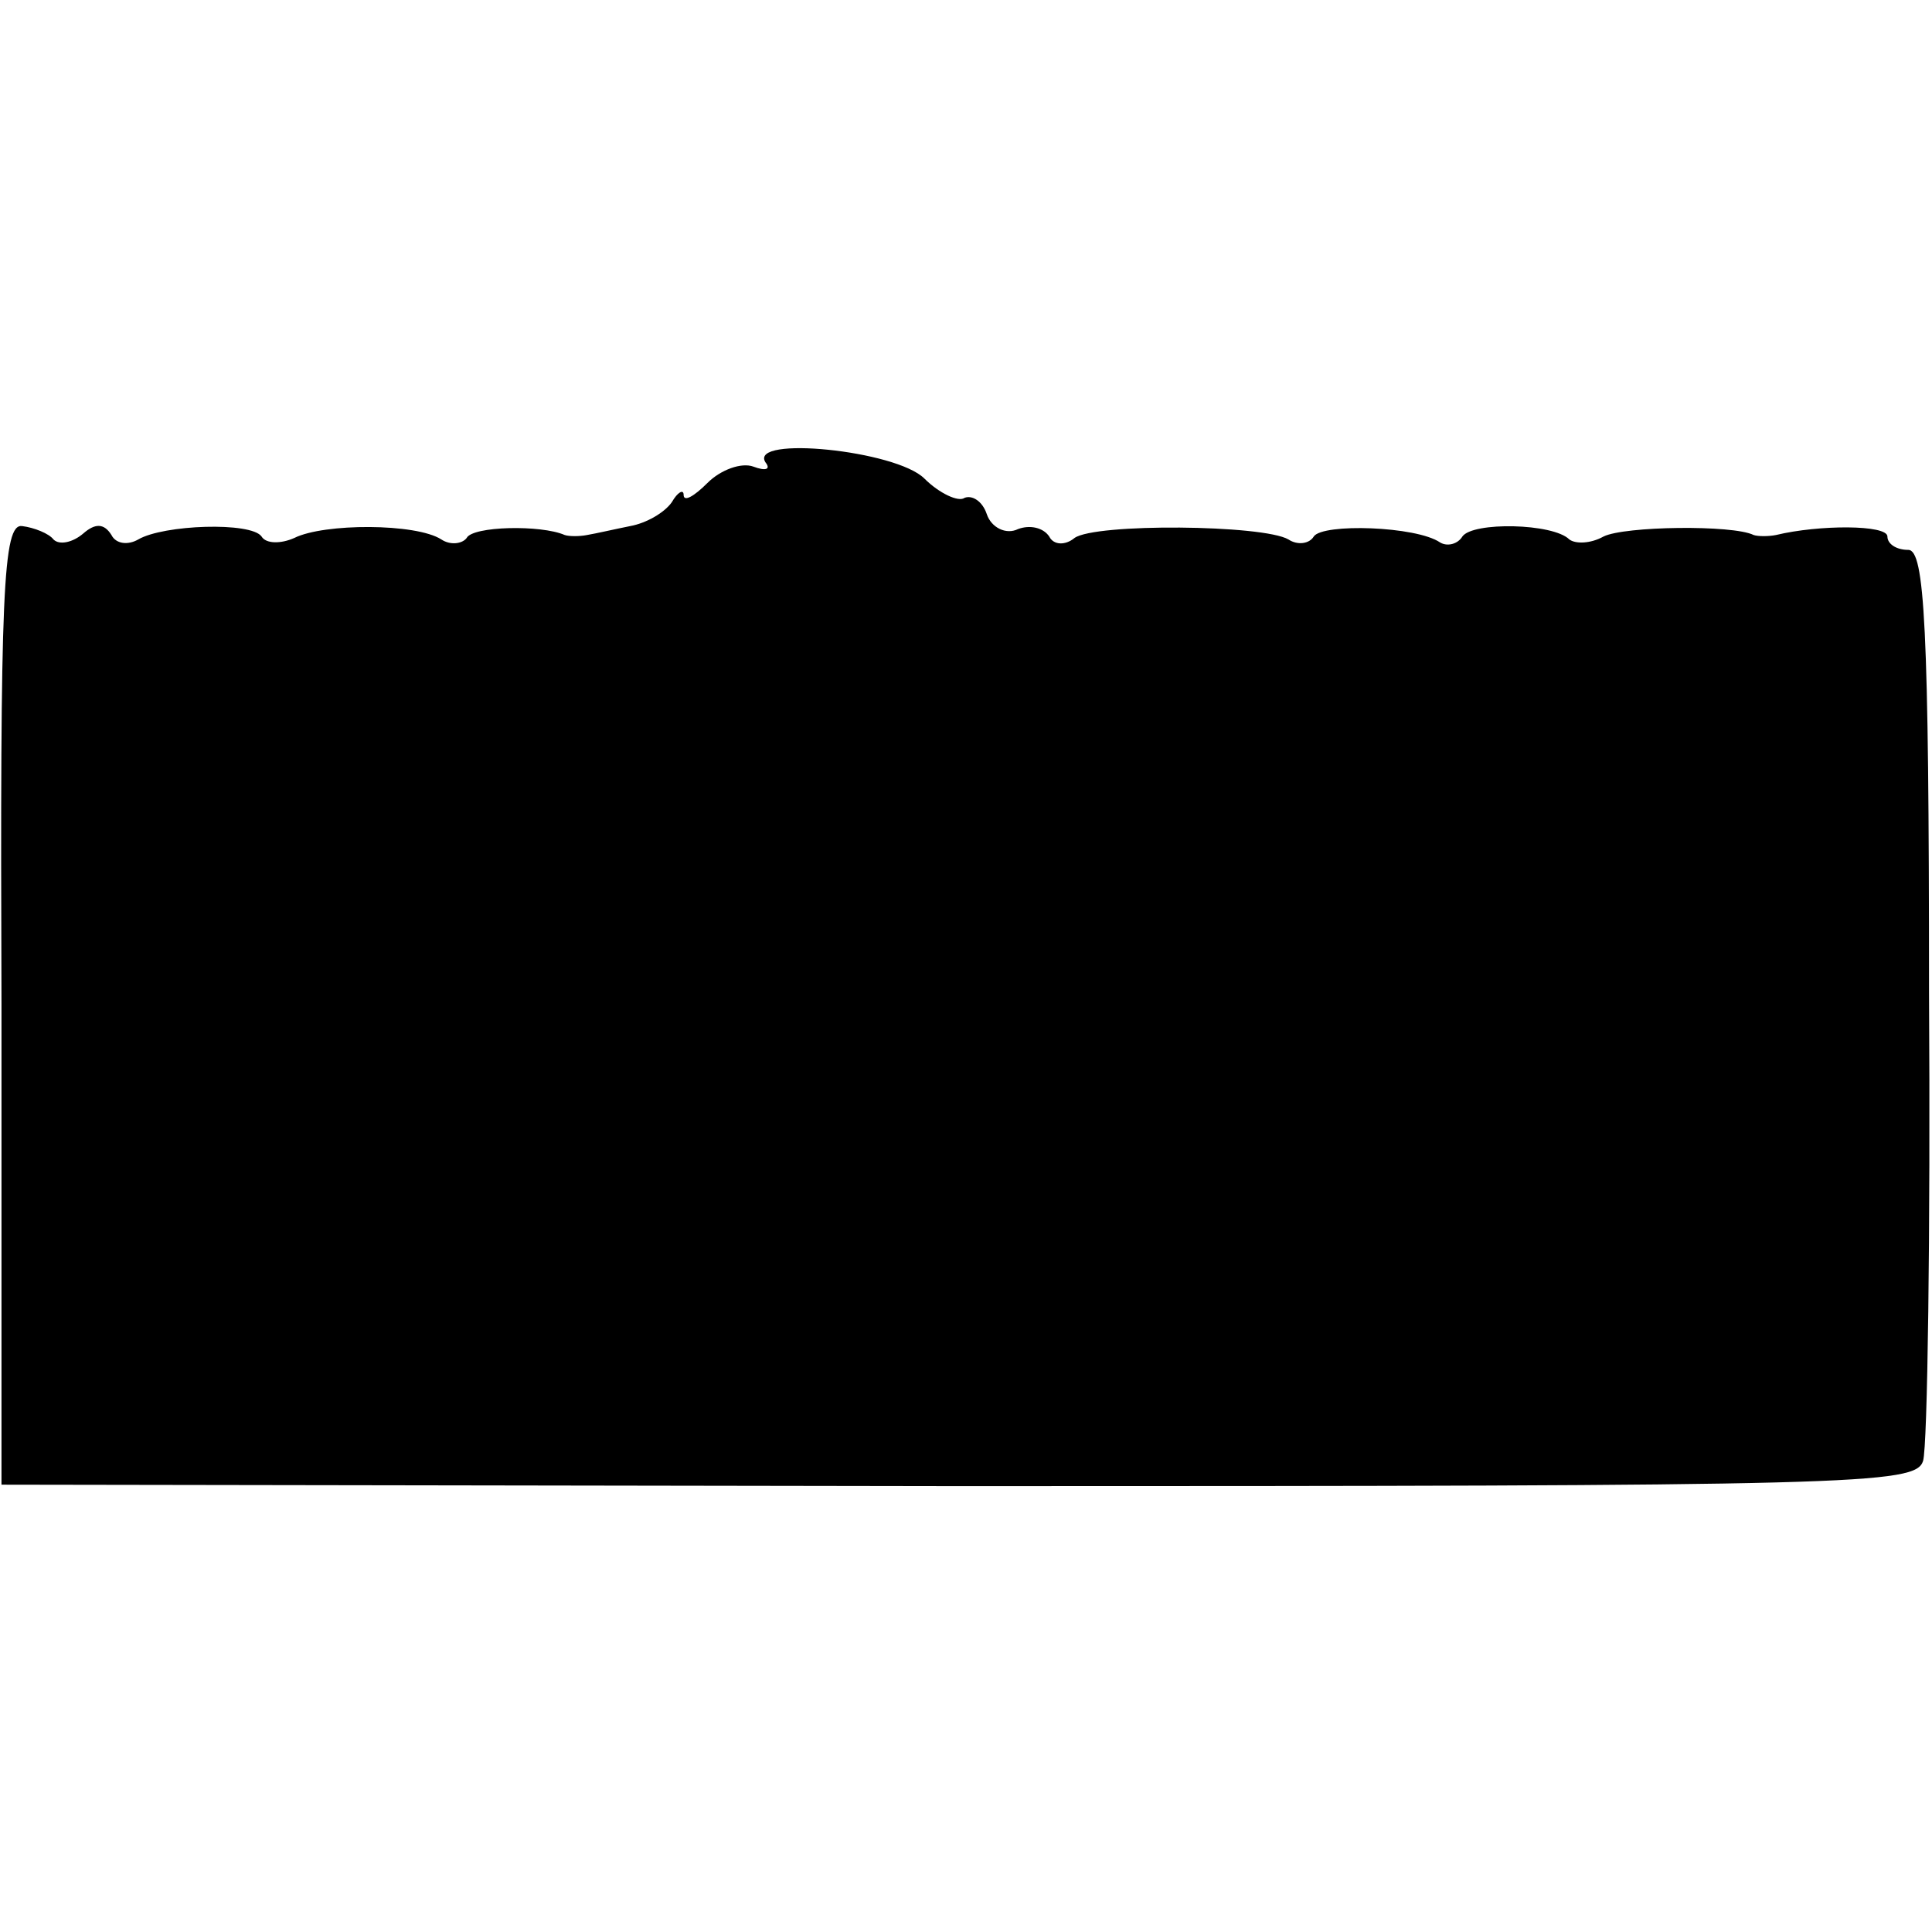 <?xml version="1.0" standalone="no"?>
<!DOCTYPE svg PUBLIC "-//W3C//DTD SVG 20010904//EN"
 "http://www.w3.org/TR/2001/REC-SVG-20010904/DTD/svg10.dtd">
<svg version="1.0" xmlns="http://www.w3.org/2000/svg"
 width="130pt" height="130pt" viewBox="0 0 130 130"
 preserveAspectRatio="xMidYMid meet">
<g transform="translate(0,130) scale(0.1,-0.1)"
fill="#000000" stroke="none">
<path d="M515 989 c4 -5 0 -6 -8 -3 -8 3 -22 -2 -31 -11 -9 -9 -16 -13 -16 -8
0 4 -4 2 -8 -5 -5 -7 -17 -14 -28 -16 -10 -2 -23 -5 -29 -6 -5 -1 -12 -1 -15
0 -16 7 -62 6 -66 -2 -3 -4 -11 -5 -17 -1 -17 11 -79 11 -99 1 -9 -4 -19 -4
-22 1 -7 10 -66 8 -83 -2 -7 -4 -15 -3 -18 3 -5 8 -11 8 -19 1 -7 -6 -16 -8
-20 -4 -3 4 -13 8 -21 9 -13 2 -15 -43 -14 -322 l0 -323 644 -1 c606 0 644 1
649 17 3 10 5 152 4 316 0 247 -3 297 -14 297 -8 0 -14 4 -14 9 0 8 -46 8 -75
1 -5 -1 -12 -1 -15 0 -14 7 -87 6 -101 -1 -9 -5 -19 -5 -23 -2 -11 11 -65 12
-72 2 -3 -5 -10 -7 -15 -4 -16 11 -79 13 -85 4 -3 -5 -11 -6 -17 -2 -17 10
-130 11 -144 1 -6 -5 -14 -5 -17 1 -4 6 -13 8 -21 5 -8 -4 -18 1 -21 10 -3 9
-10 13 -15 11 -4 -3 -17 3 -27 13 -19 19 -118 29 -107 11z"/>
</g>
</svg>
